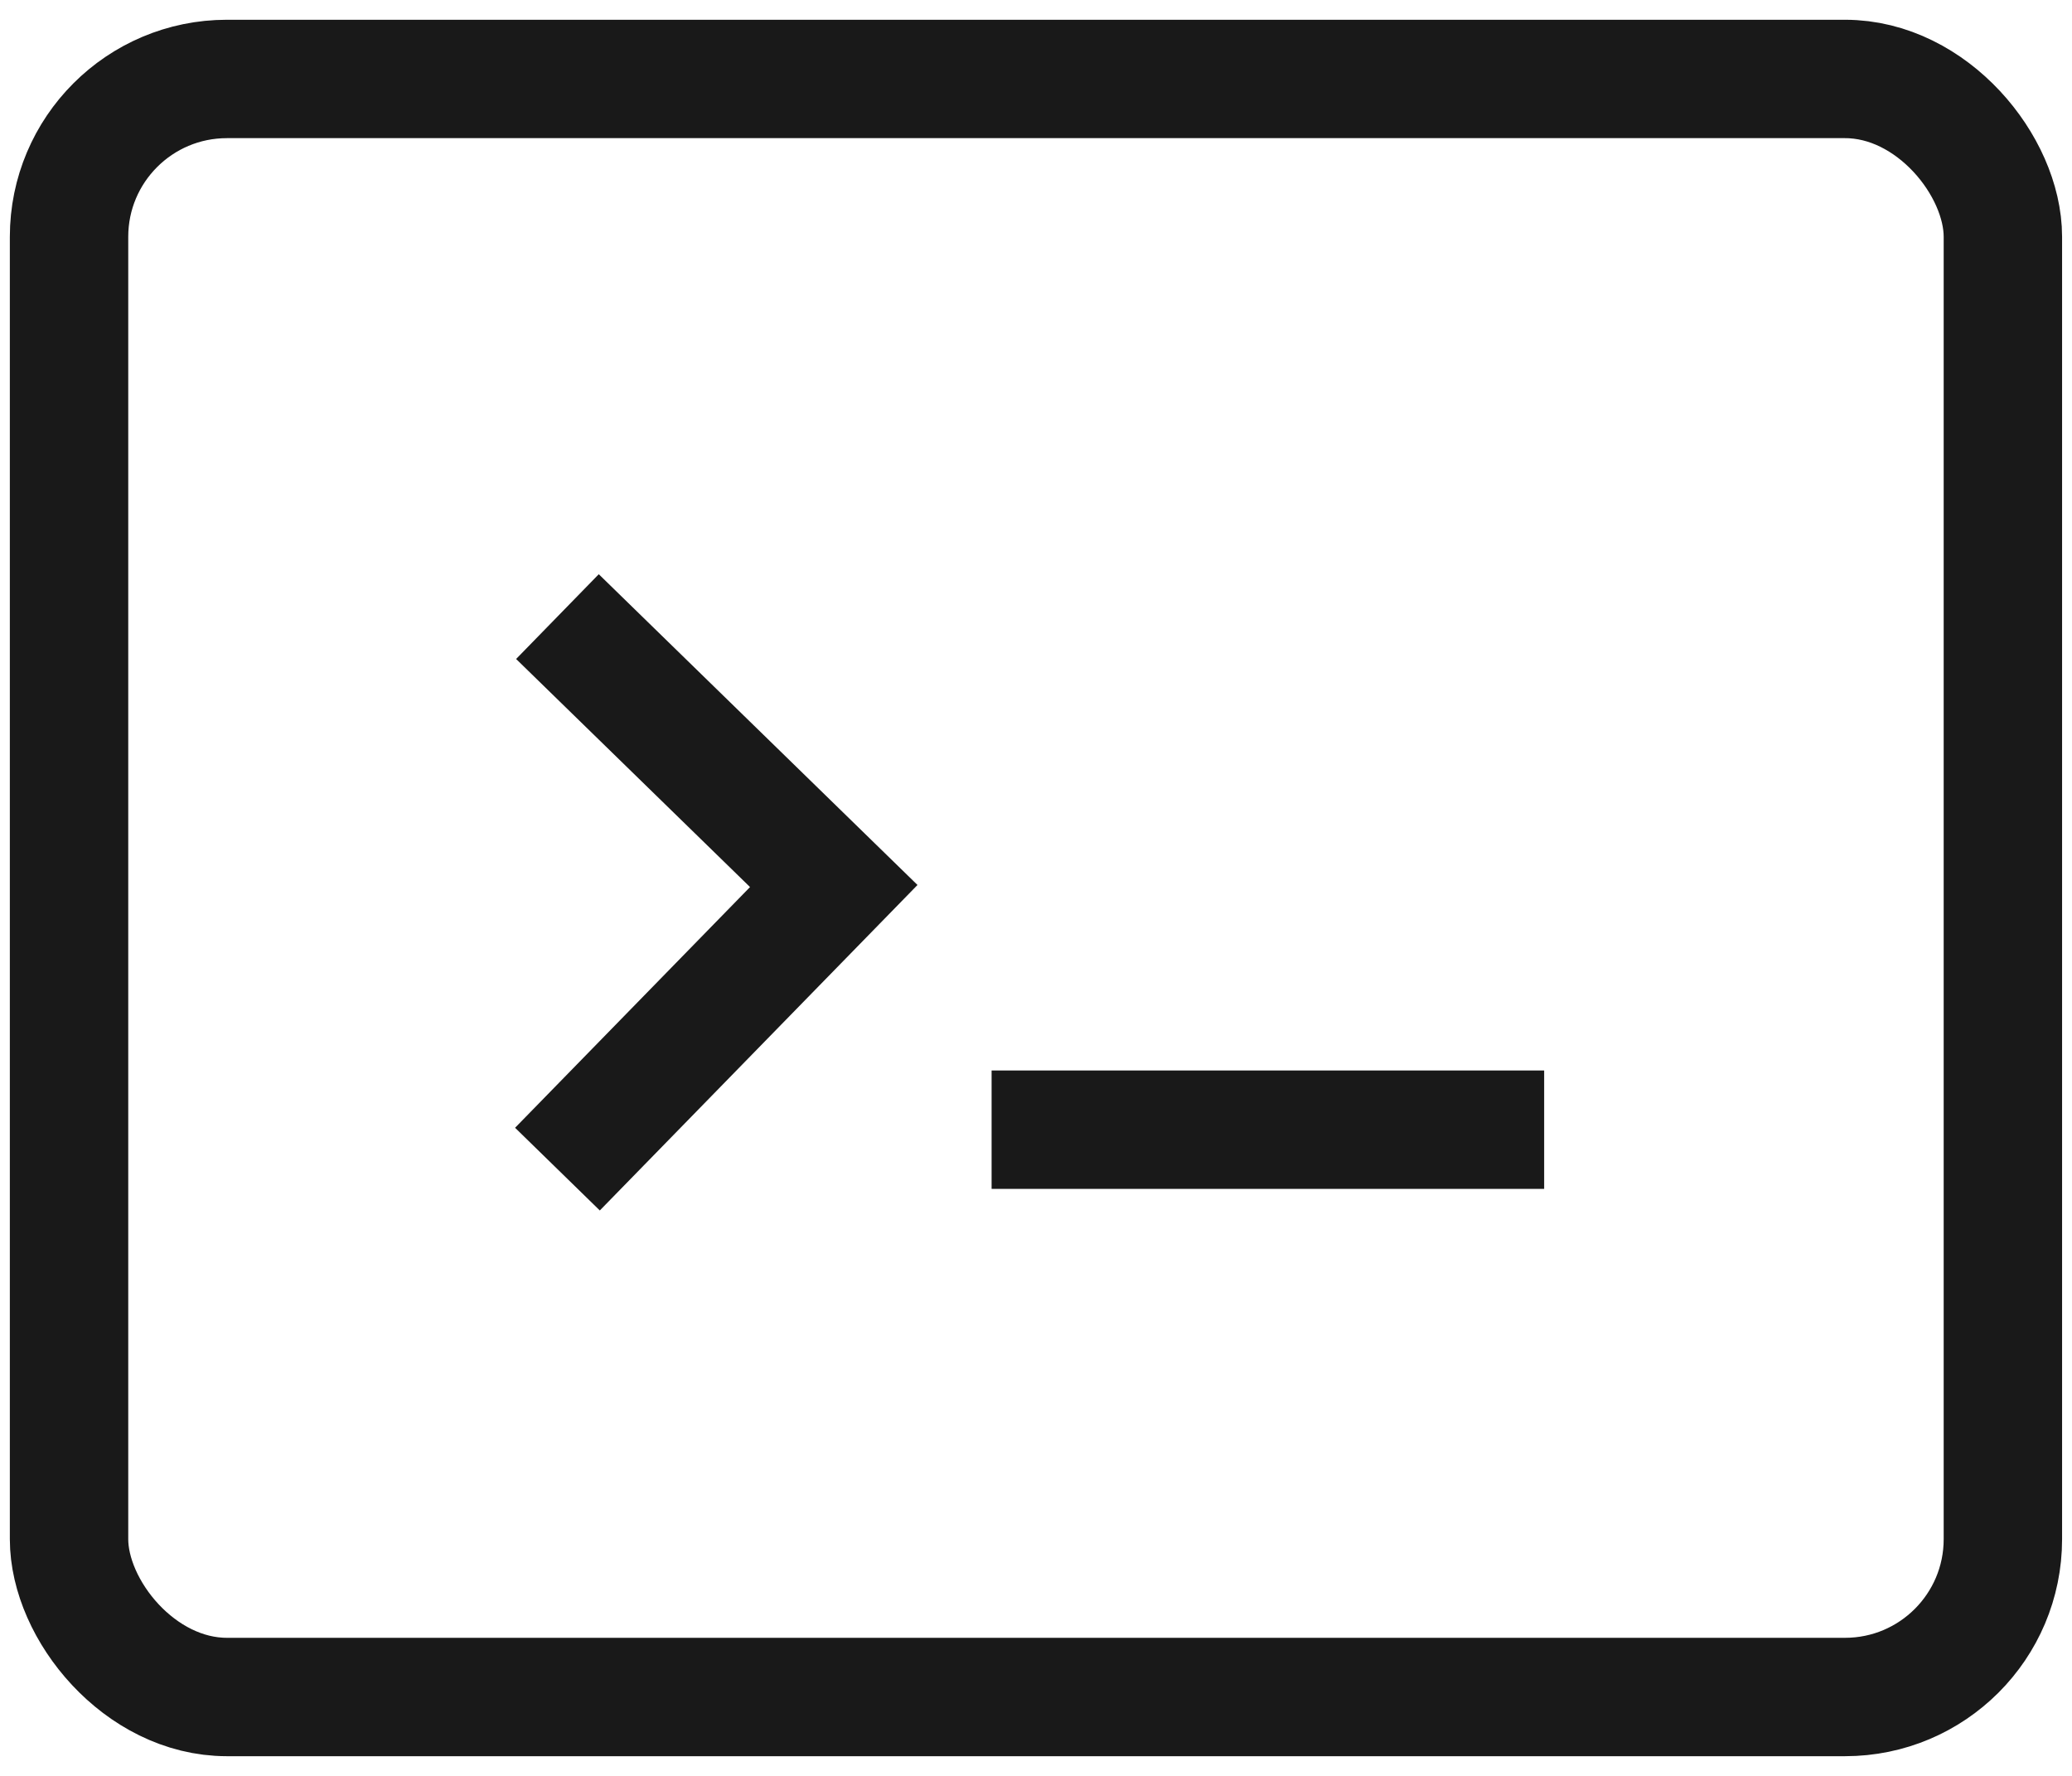 <?xml version="1.0" encoding="UTF-8"?>
<svg width="28px" height="24px" viewBox="0 0 28 24" version="1.1" xmlns="http://www.w3.org/2000/svg" xmlns:xlink="http://www.w3.org/1999/xlink">
    <!-- Generator: Sketch 56.2 (81672) - https://sketch.com -->
    <title>Icon / Terminal</title>
    <desc>Created with Sketch.</desc>
    <g id="视觉稿---小程序：小程序菜单优化1.3" stroke="none" stroke-width="1" fill="none" fill-rule="evenodd" opacity="0.9">
        <g id="开发版-备份" transform="translate(-230, -620)" stroke="#000000" stroke-width="1.6">
            <g id="Icon-/-Terminal" transform="translate(228, 616)">
                <rect id="Rectangle" x="2.933" y="5.067" width="26.133" height="21.867" rx="2.133"></rect>
                <polyline id="Path" points="9.533 12.333 13.267 15.974 9.533 19.8"></polyline>
                <path d="M15.4,19.267 L22.867,19.267" id="Path-2"></path>
            </g>
        </g>
    </g>
</svg>